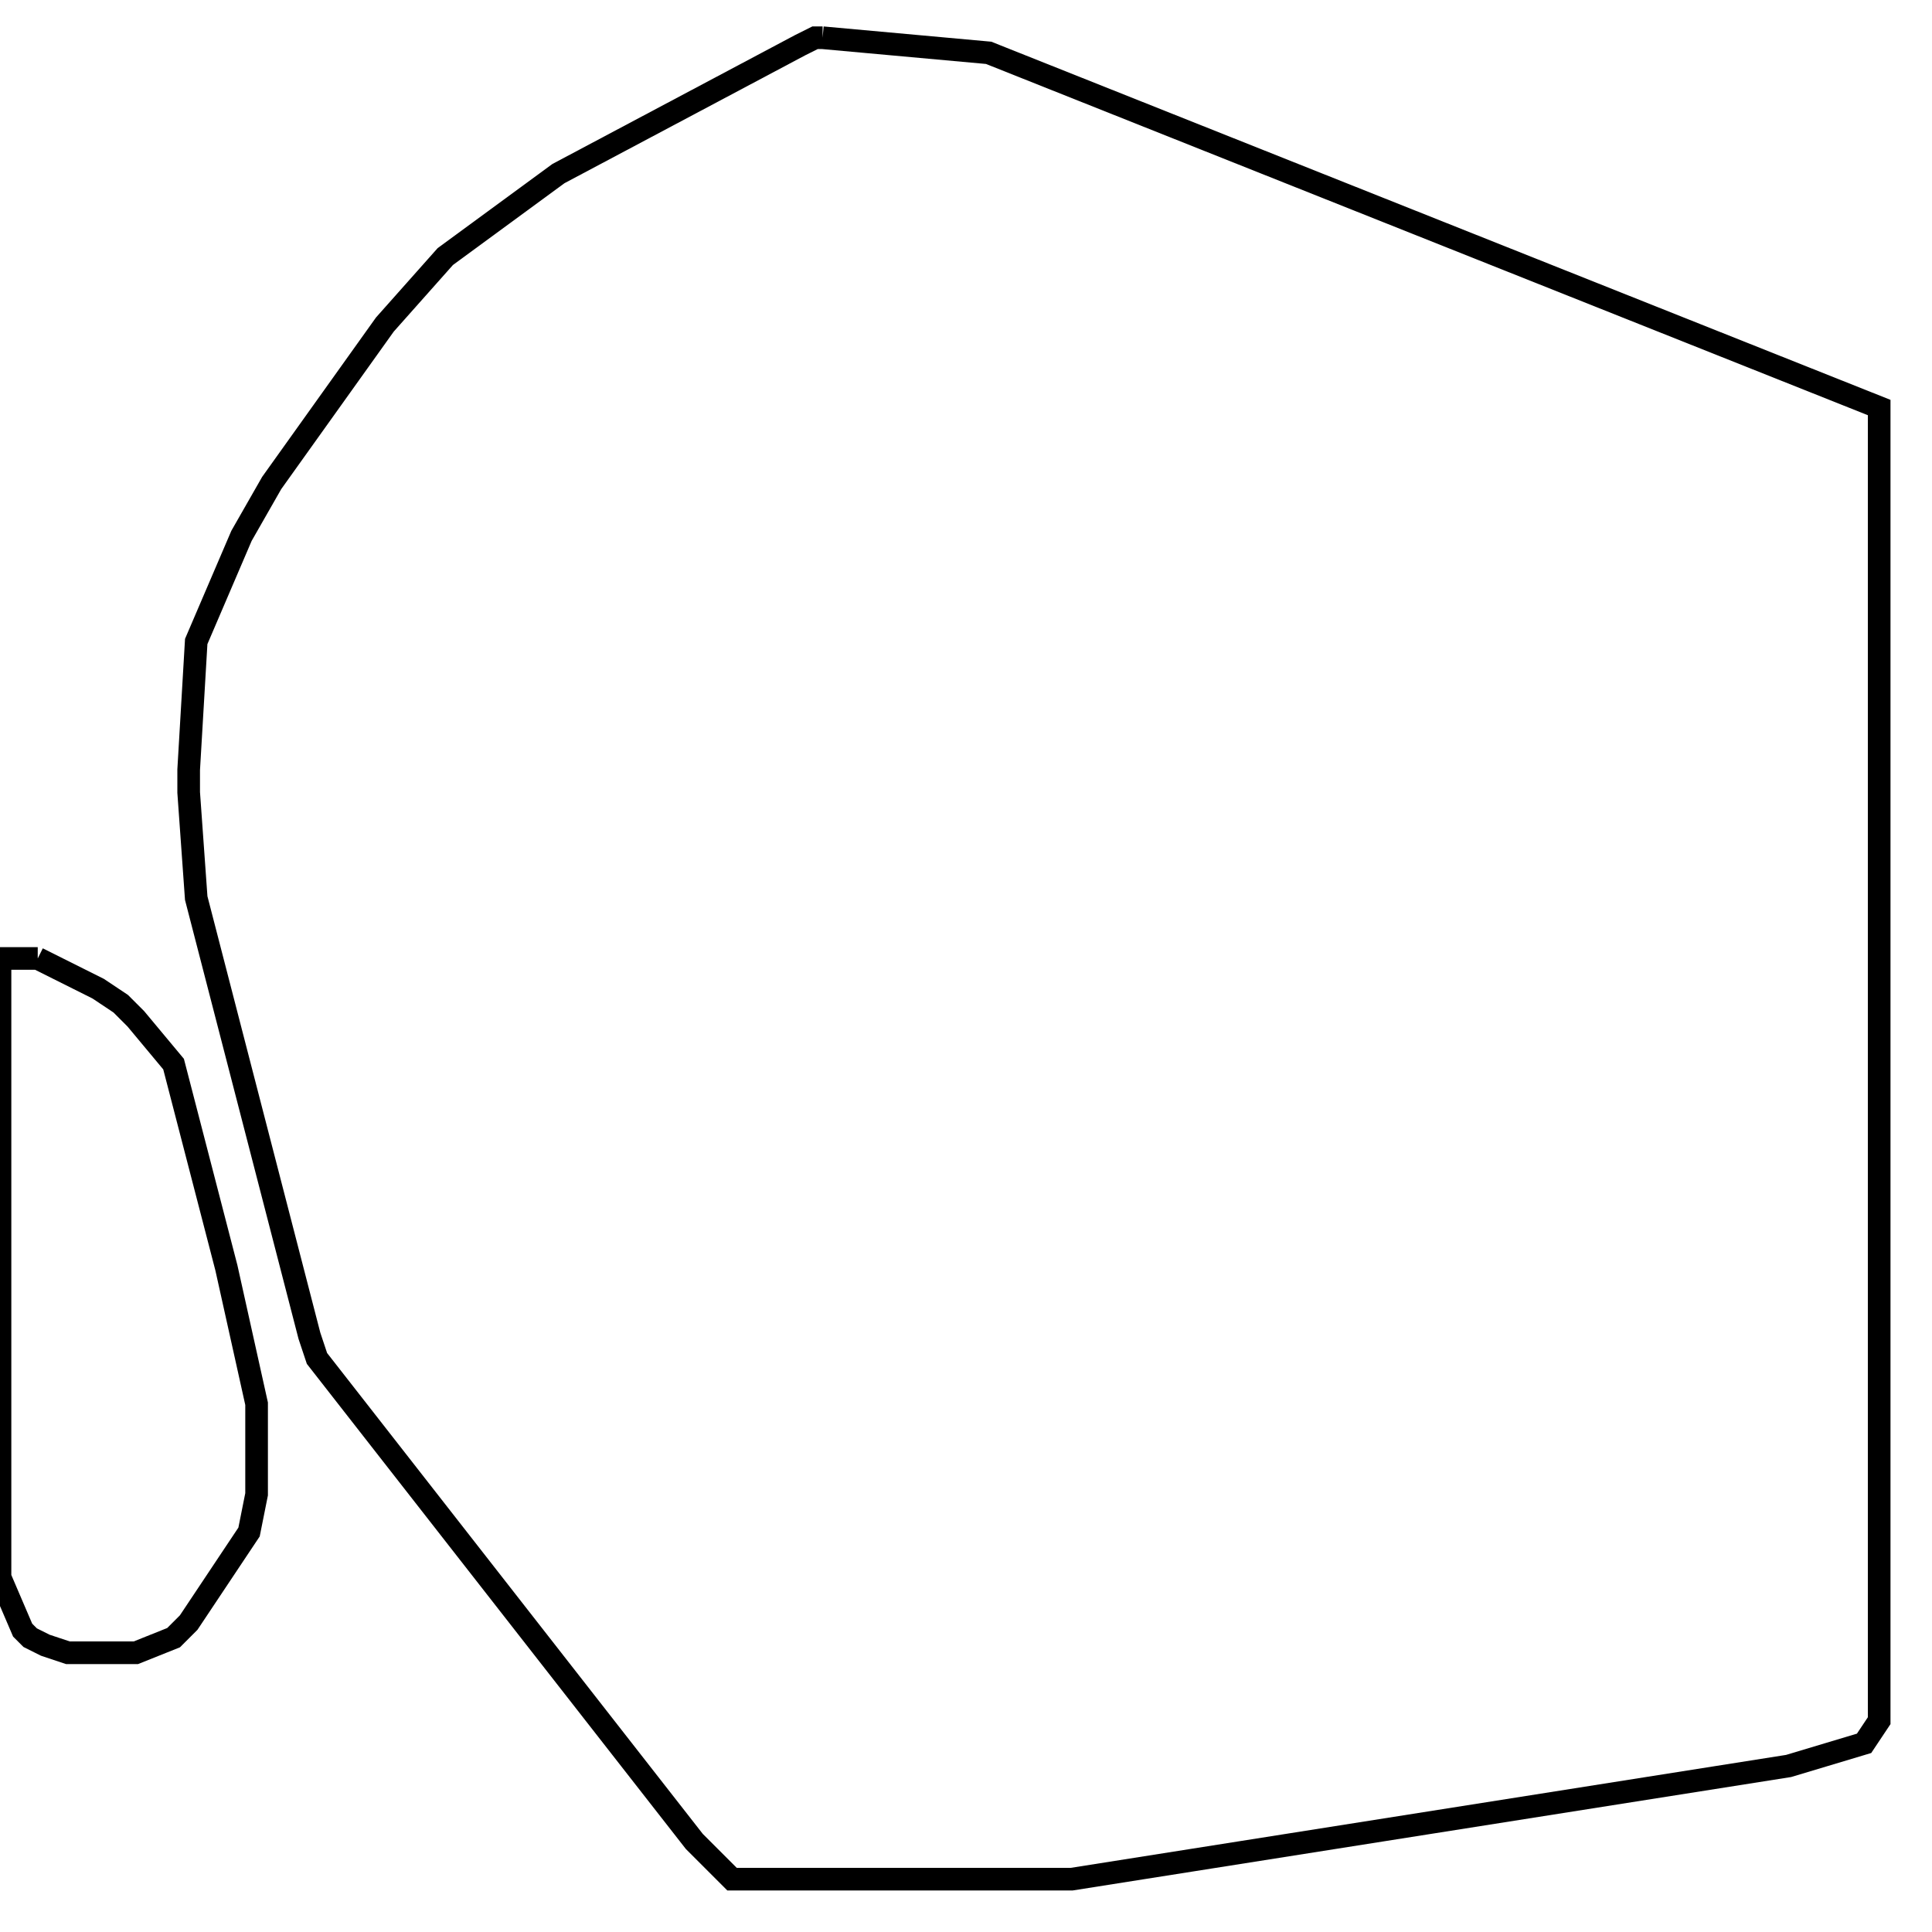<svg width="256" height="256" xmlns="http://www.w3.org/2000/svg" fill-opacity="0" stroke="black" stroke-width="3" ><path d="M109 5 131 7 249 54 249 228 247 231 237 234 142 249 97 249 92 244 42 180 41 177 26 119 25 105 25 102 26 85 32 71 36 64 51 43 59 34 74 23 106 6 108 5 109 5 "/><path d="M5 127 13 131 16 133 18 135 23 141 30 168 34 186 34 198 33 203 25 215 23 217 18 219 9 219 6 218 4 217 3 216 0 209 0 127 5 127 "/></svg>